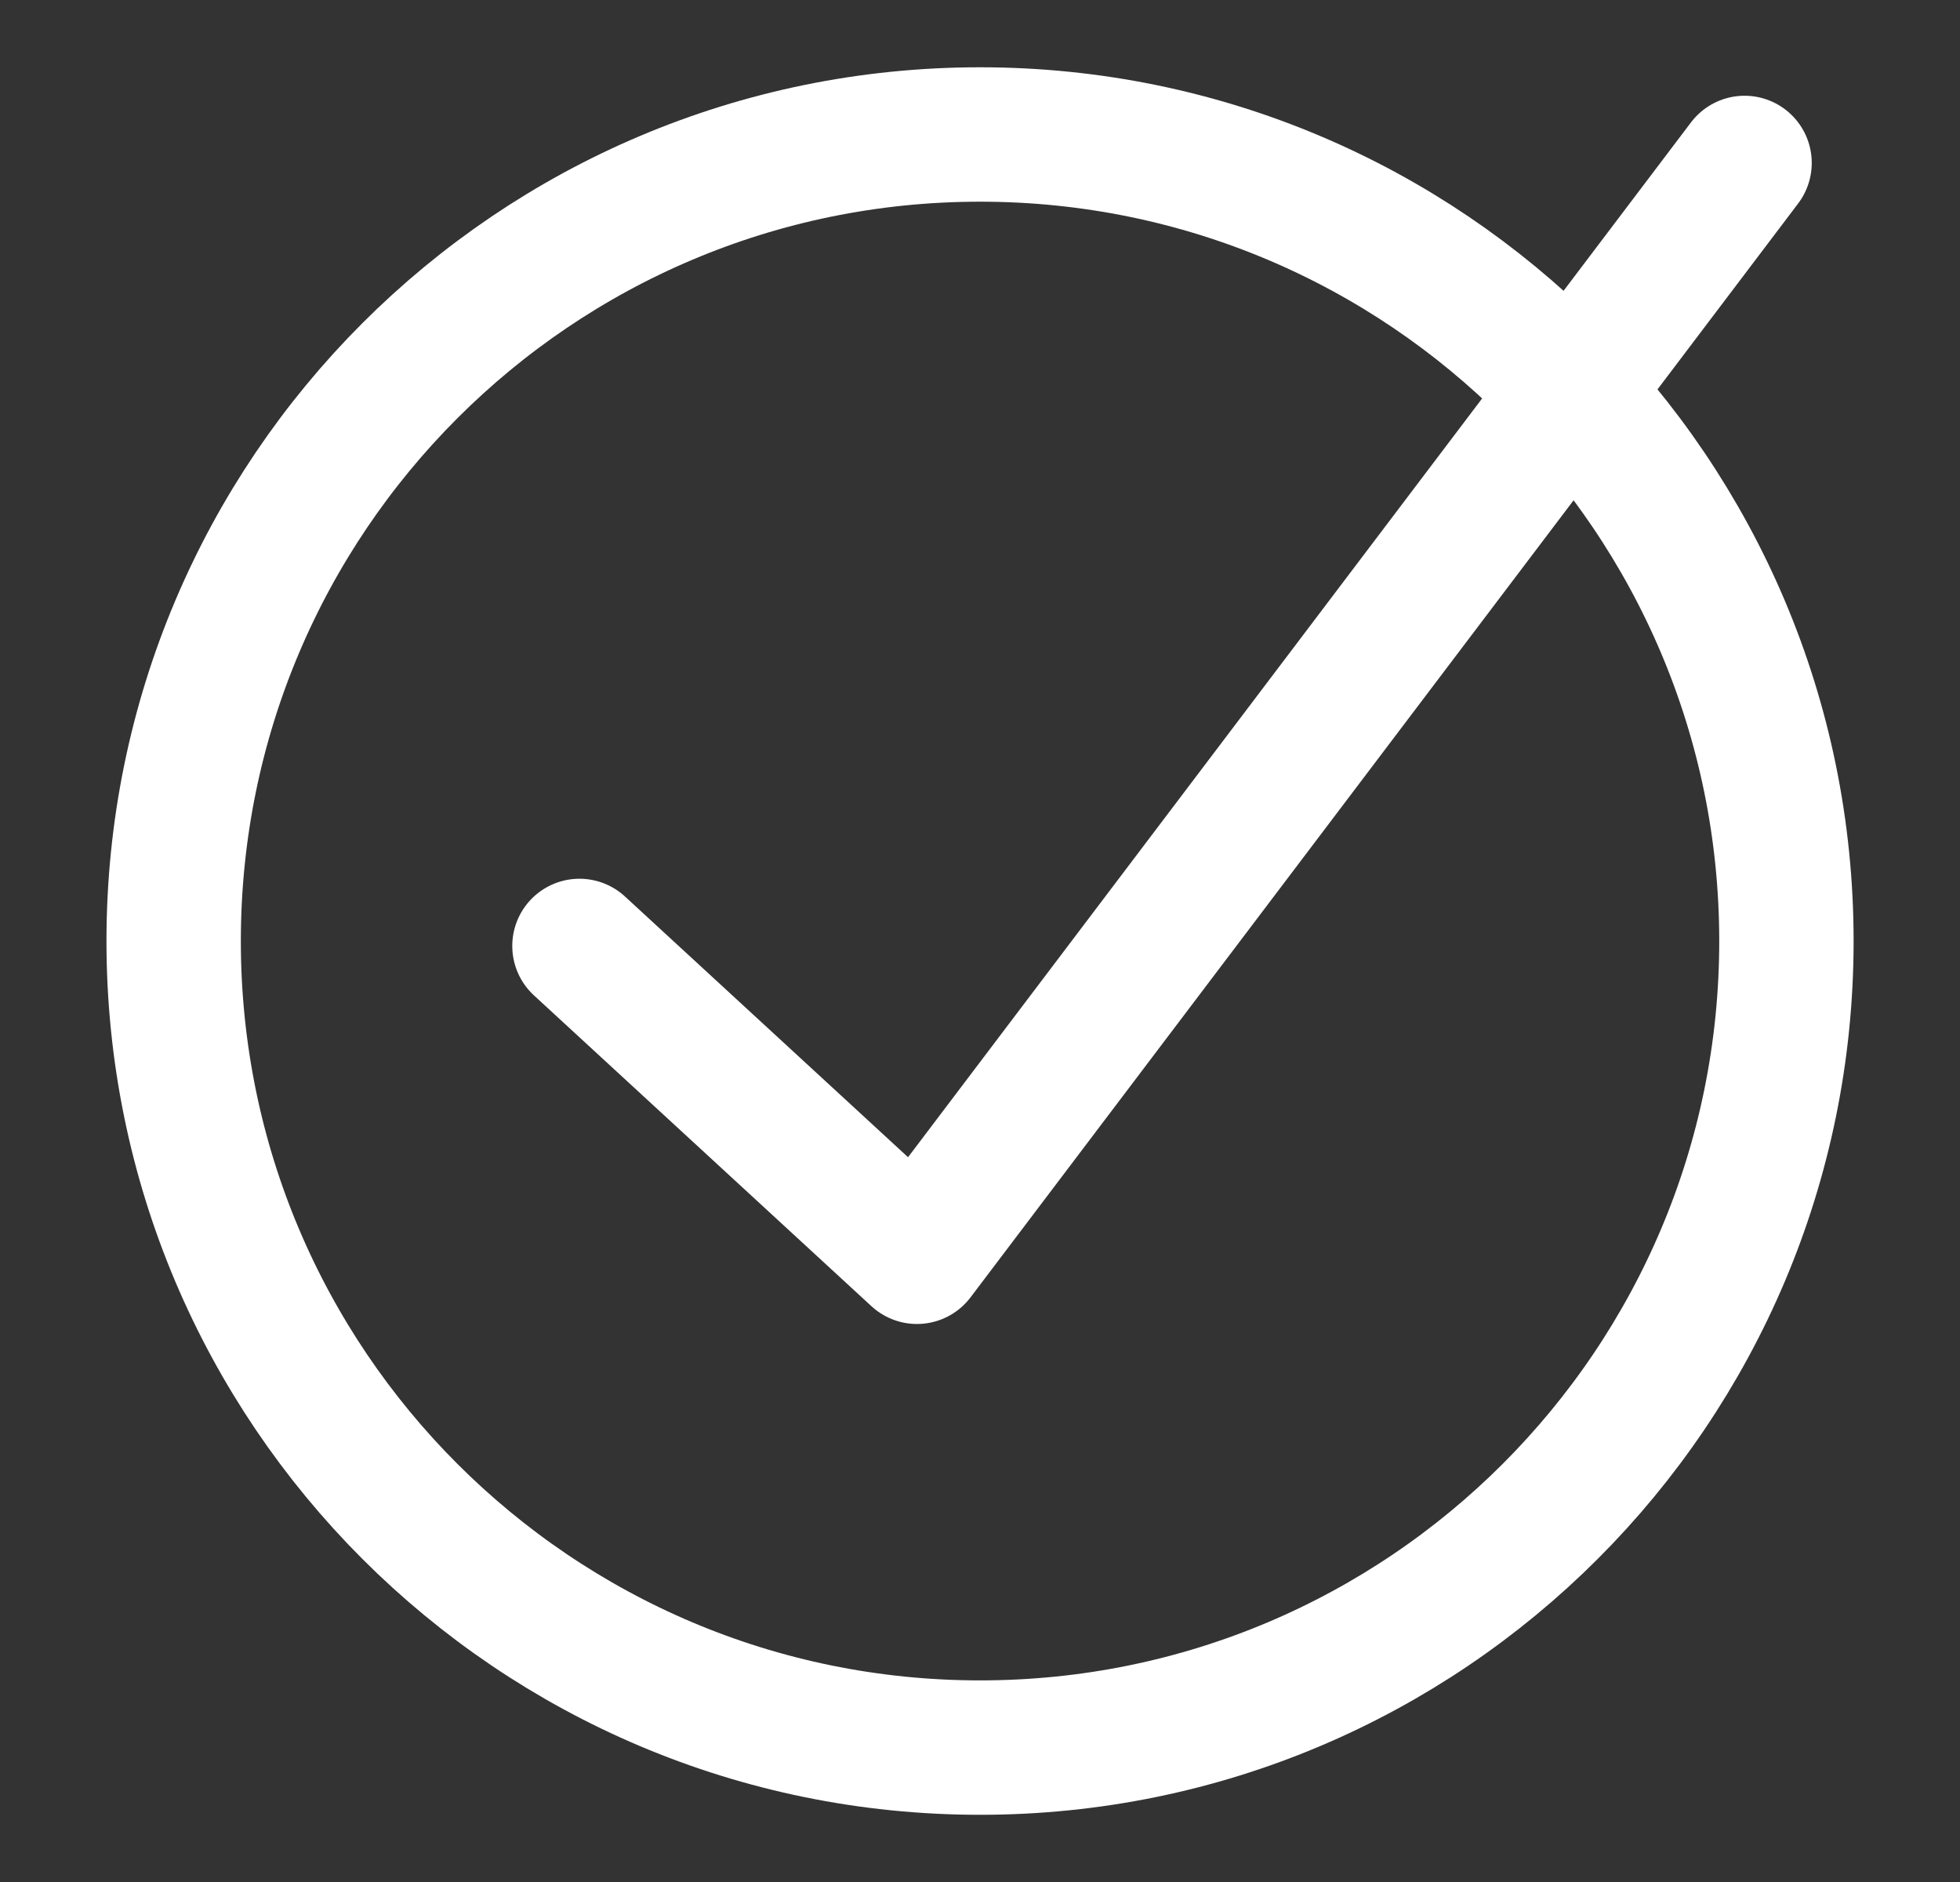 <svg width="25" height="24" viewBox="0 0 25 24" fill="none" xmlns="http://www.w3.org/2000/svg">
<rect x="0" y="0" width="25" height="24" fill="#333333" stroke="none"/>
<path d="M12.501 22.286C18.181 22.286 22.786 17.681 22.786 12.001C22.786 6.32 18.181 1.715 12.501 1.715C6.82 1.715 2.215 6.32 2.215 12.001C2.215 17.681 6.82 22.286 12.501 22.286Z" stroke="white" stroke-width="1.714" stroke-linecap="round" stroke-linejoin="round"/>
<path d="M7.391 12.063L11.696 16.027L22.252 2.078" stroke="white" stroke-width="1.714" stroke-linecap="round" stroke-linejoin="round"/>
</svg>
